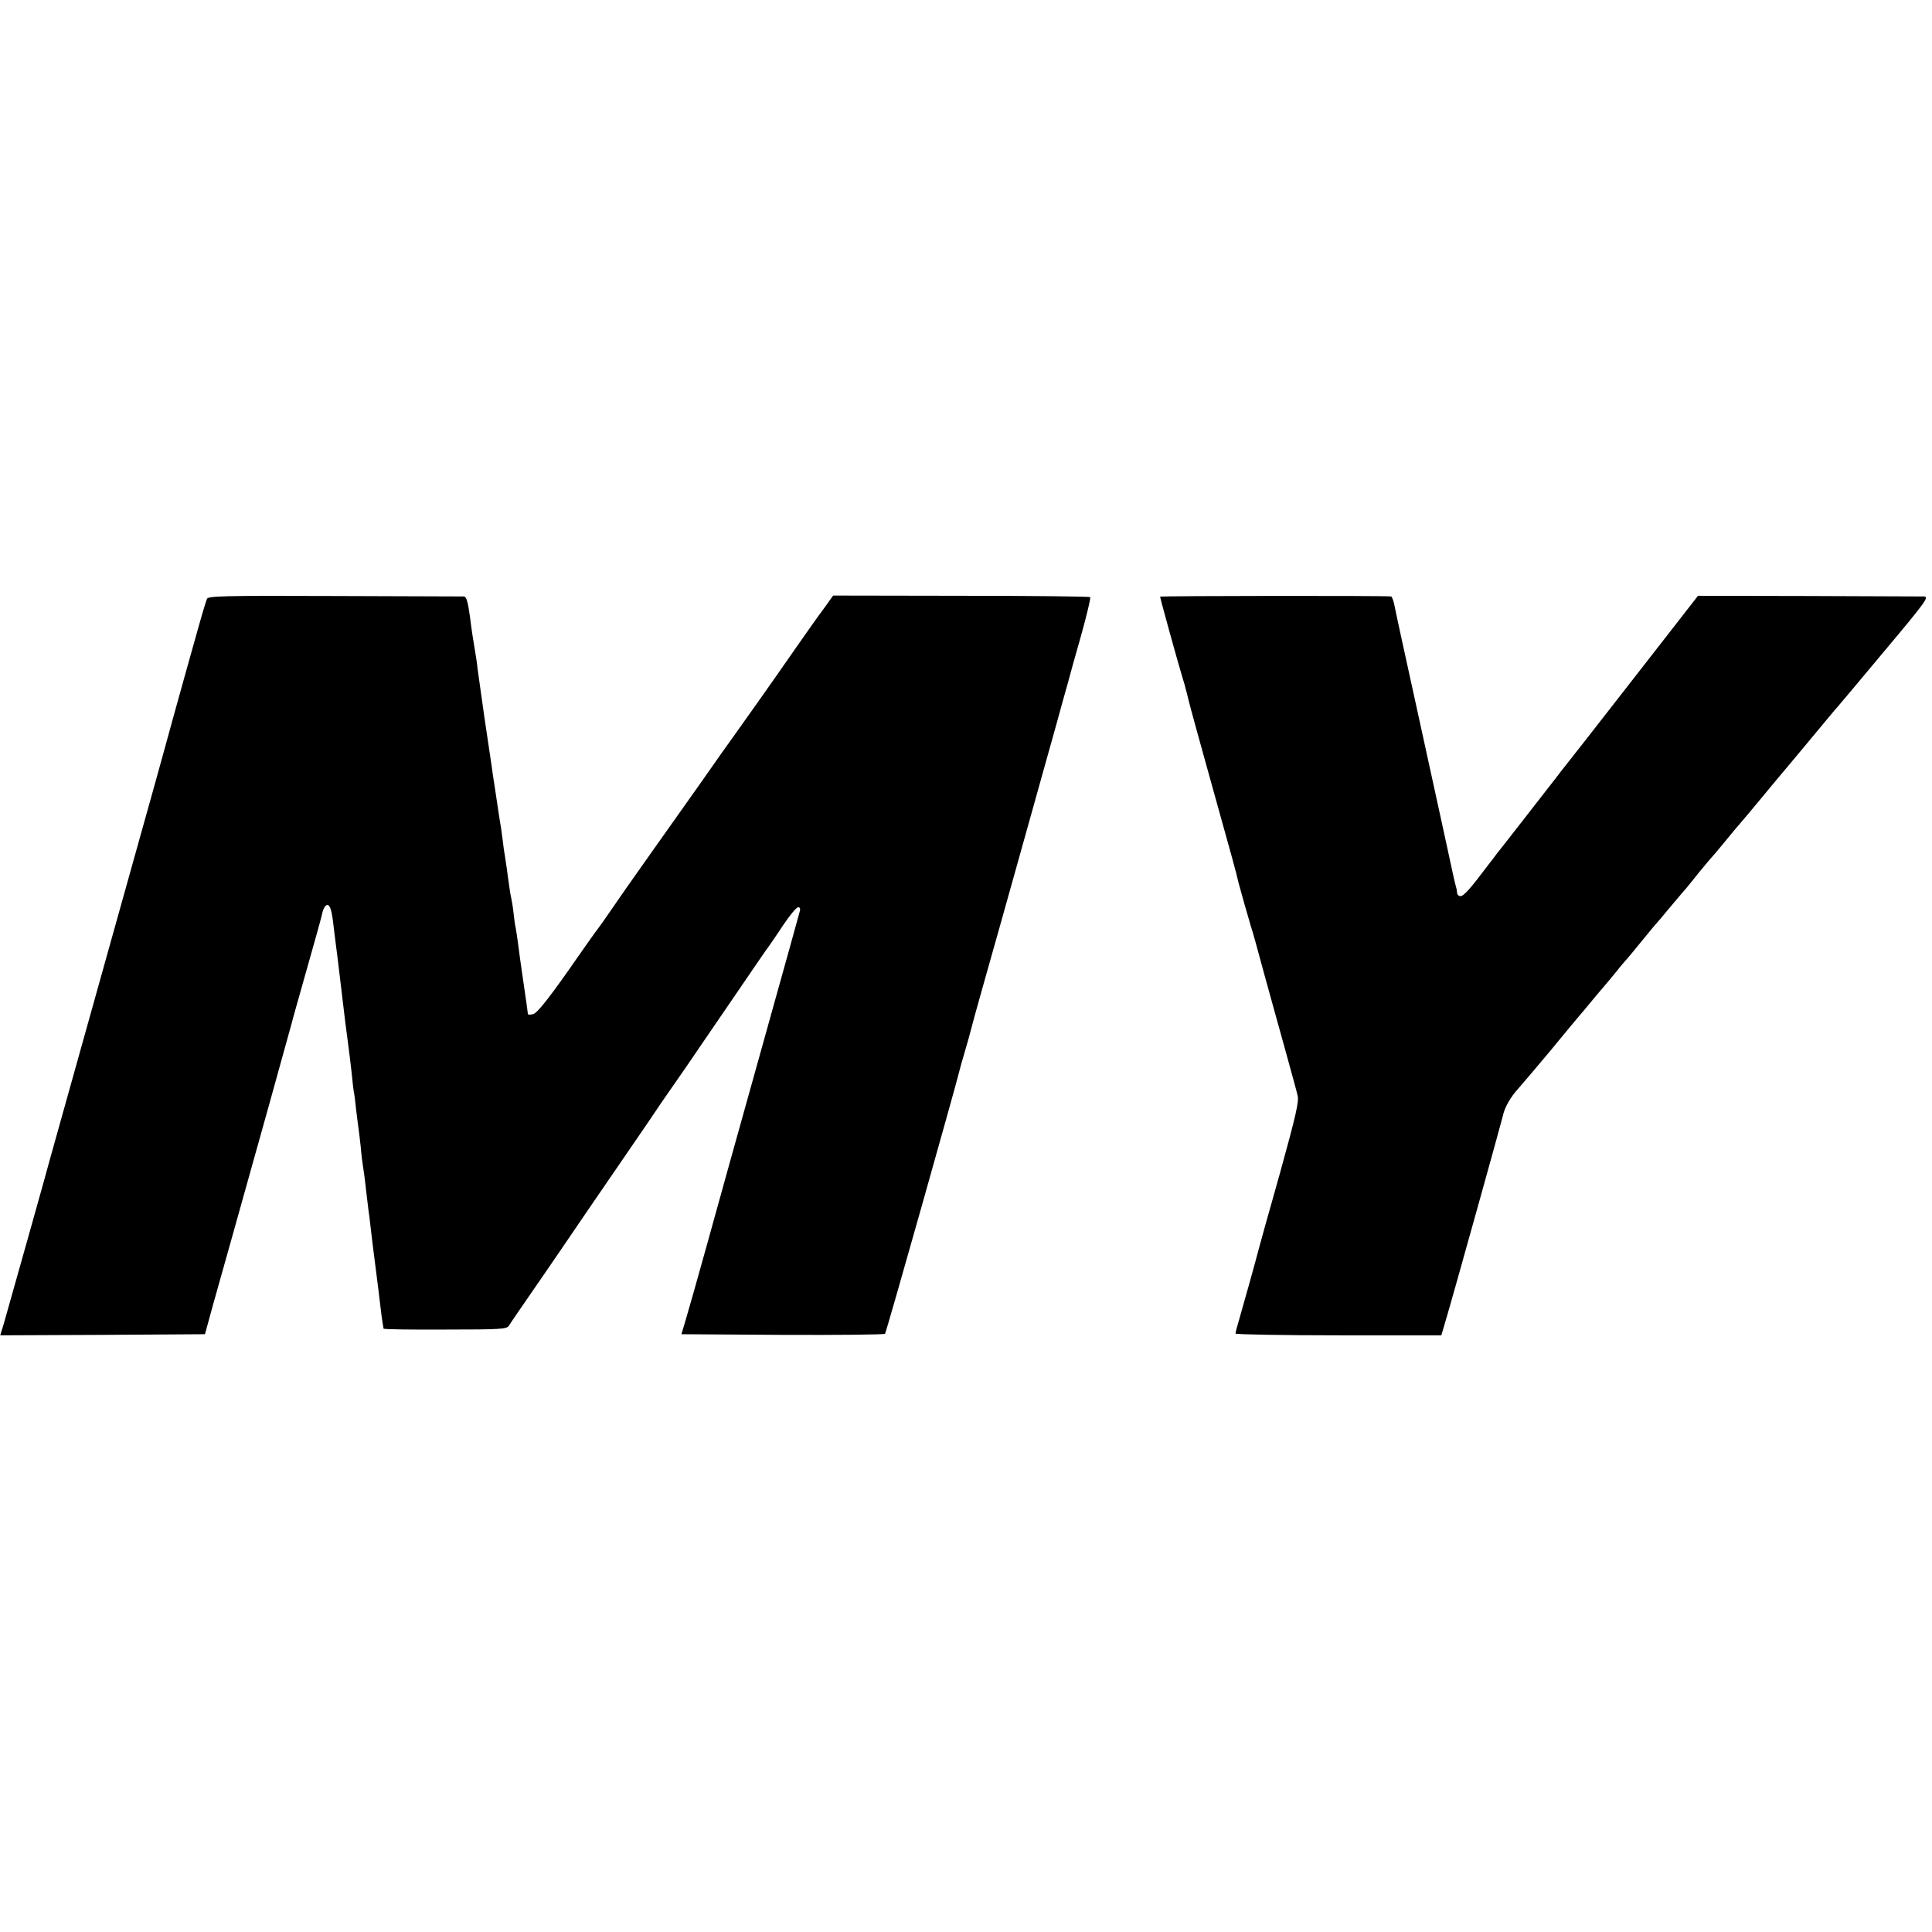 <?xml version="1.0" standalone="no"?>
<!DOCTYPE svg PUBLIC "-//W3C//DTD SVG 20010904//EN"
 "http://www.w3.org/TR/2001/REC-SVG-20010904/DTD/svg10.dtd">
<svg version="1.0" xmlns="http://www.w3.org/2000/svg"
 width="871pt" height="871pt" viewBox="0 0 871 871"
 preserveAspectRatio="xMidYMid meet">
<g transform="translate(0,871) scale(0.1,-0.1)"
fill="#000000" stroke="none">
<path d="M933 6010 c-3 -8 -9 -26 -13 -40 -8 -22 -166 -590 -176 -629 -2 -9
-78 -281 -169 -606 -191 -682 -345 -1233 -351 -1255 -6 -26 -191 -682 -207
-738 l-16 -52 461 2 462 3 37 135 c21 74 58 207 83 295 93 330 267 955 271
972 2 10 33 119 68 243 35 124 68 240 71 258 4 17 14 32 21 32 14 0 21 -24 30
-105 3 -27 8 -63 10 -80 4 -31 10 -77 25 -205 16 -136 21 -175 26 -210 11 -86
14 -108 20 -163 3 -32 7 -67 9 -79 3 -11 7 -46 10 -77 4 -31 8 -66 10 -79 2
-13 7 -53 11 -90 3 -37 8 -76 10 -87 2 -11 9 -60 14 -108 6 -49 12 -103 15
-120 2 -18 6 -52 9 -77 3 -25 12 -101 21 -168 9 -68 18 -145 21 -170 3 -26 7
-56 9 -67 2 -11 4 -22 4 -25 1 -3 126 -5 278 -4 252 0 277 2 287 17 9 15 48
71 176 257 6 8 84 123 174 255 91 132 188 275 218 318 29 42 83 121 119 175
37 53 86 124 109 157 22 33 115 168 205 300 90 132 167 245 172 250 4 6 33 47
63 93 30 45 61 82 68 82 8 0 11 -7 8 -17 -3 -10 -23 -83 -45 -163 -22 -80 -97
-347 -166 -595 -69 -247 -162 -580 -206 -740 -44 -159 -89 -317 -99 -350 l-18
-60 456 -3 c251 -1 459 1 462 5 6 7 323 1131 335 1184 2 9 13 49 25 89 12 40
23 80 25 89 2 9 32 120 68 246 36 127 100 354 142 505 93 333 133 476 179 640
19 69 41 150 50 180 8 30 35 129 61 219 25 90 43 166 40 169 -3 3 -265 6 -582
6 l-577 1 -40 -56 c-23 -30 -79 -110 -126 -177 -99 -143 -240 -342 -276 -392
-14 -19 -86 -120 -159 -225 -74 -104 -168 -237 -209 -295 -105 -148 -160 -227
-203 -290 -21 -30 -41 -59 -46 -65 -5 -5 -67 -93 -138 -195 -91 -129 -138
-187 -155 -192 -13 -3 -24 -3 -24 0 0 4 -9 68 -20 142 -11 74 -22 155 -25 180
-3 25 -8 54 -10 66 -3 11 -7 43 -10 70 -3 27 -8 56 -10 64 -2 8 -7 35 -10 60
-6 47 -16 115 -20 140 -2 8 -6 38 -9 65 -4 28 -8 61 -11 75 -2 14 -7 43 -10
65 -3 22 -10 67 -15 100 -5 33 -12 76 -14 95 -3 19 -17 116 -32 215 -14 99
-28 198 -31 220 -2 22 -8 63 -13 90 -5 28 -15 92 -21 143 -10 71 -16 92 -28
93 -9 0 -272 1 -585 2 -498 2 -569 0 -573 -13z"/>
<path d="M5230 6020 c0 -6 83 -307 99 -358 5 -18 11 -36 12 -40 1 -4 3 -11 4
-17 2 -5 8 -28 13 -50 5 -22 53 -197 107 -390 90 -322 109 -391 119 -436 6
-23 44 -158 55 -194 6 -16 31 -106 56 -200 26 -93 69 -251 97 -350 27 -99 54
-195 58 -214 7 -27 -8 -91 -81 -355 -50 -176 -92 -328 -94 -336 -9 -37 -77
-280 -90 -324 -8 -27 -15 -53 -15 -58 0 -4 209 -8 464 -8 l464 0 20 68 c34
114 252 897 257 920 7 37 34 86 73 128 20 23 85 99 144 170 58 71 115 139 126
152 11 13 35 41 52 62 17 21 41 49 52 62 11 13 37 43 57 68 20 25 38 47 41 50
9 9 64 75 100 120 19 24 40 48 45 54 6 6 33 38 60 71 28 33 55 65 60 71 6 6
26 30 45 54 37 47 92 112 100 120 3 3 25 30 50 60 25 30 49 60 55 66 5 6 28
33 50 59 22 27 80 96 128 154 99 118 94 112 197 236 41 50 77 92 80 95 3 3 96
114 208 248 188 224 200 242 175 243 -16 0 -251 1 -523 2 l-495 1 -292 -375
c-160 -206 -299 -383 -308 -394 -9 -11 -26 -33 -38 -49 -32 -41 -255 -328
-270 -346 -6 -9 -25 -33 -42 -55 -75 -100 -106 -135 -121 -135 -8 0 -15 7 -15
15 -1 8 -2 18 -4 23 -7 26 -18 74 -44 197 -17 77 -75 345 -130 595 -55 250
-103 470 -106 488 -4 17 -10 32 -13 33 -28 4 -1042 3 -1042 -1z"/>
</g>
</svg>
